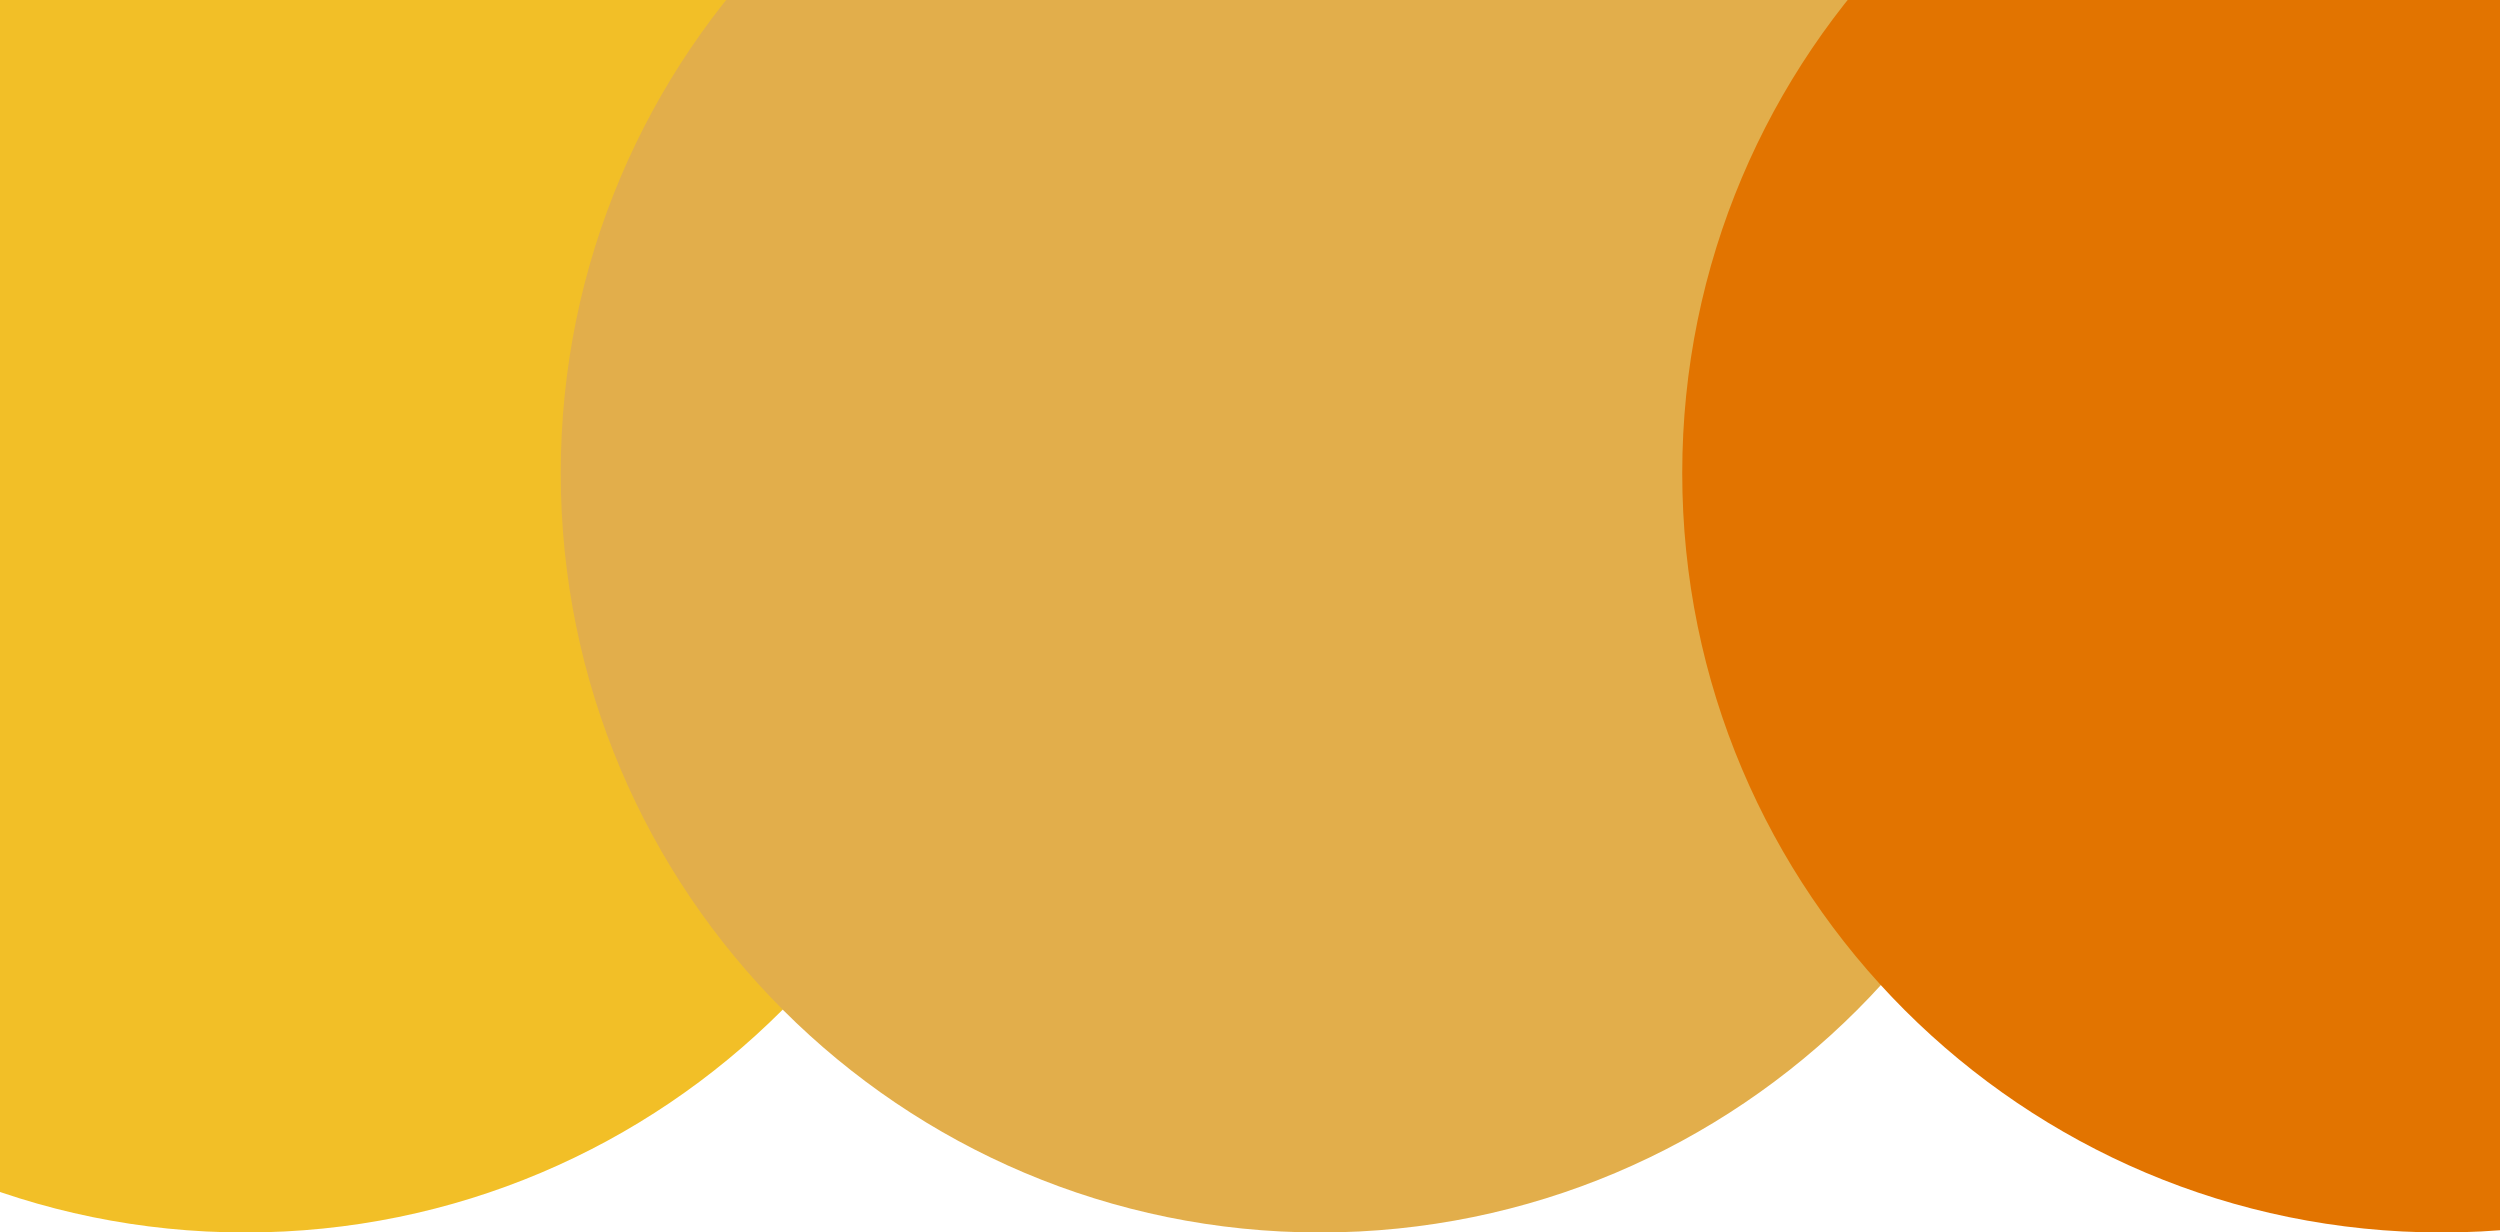<svg width="428" height="211" viewBox="0 0 428 211" fill="none" xmlns="http://www.w3.org/2000/svg">
<path d="M172 81C172 152.797 113.797 211 42 211C-29.797 211 -88 152.797 -88 81C-88 9.203 -29.797 -49 42 -49C113.797 -49 172 9.203 172 81Z" fill="#F2BF27"/>
<path d="M356 81C356 152.797 297.797 211 226 211C154.203 211 96 152.797 96 81C96 9.203 154.203 -49 226 -49C297.797 -49 356 9.203 356 81Z" fill="#E2AE4B"/>
<path d="M548 81C548 152.797 489.797 211 418 211C346.203 211 288 152.797 288 81C288 9.203 346.203 -49 418 -49C489.797 -49 548 9.203 548 81Z" fill="#E27400"/>
</svg>
